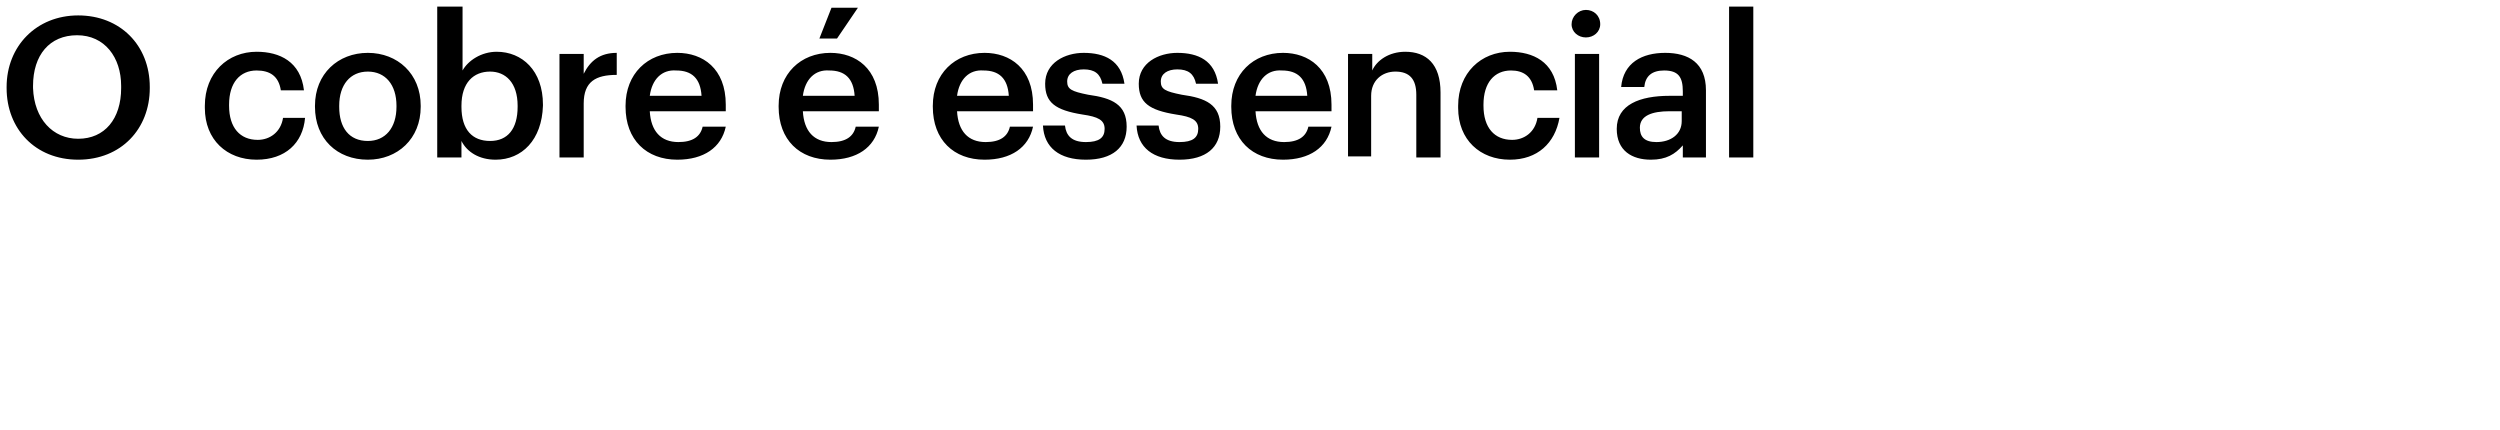 <?xml version="1.0" encoding="utf-8"?>
<!-- Generator: Adobe Illustrator 27.7.0, SVG Export Plug-In . SVG Version: 6.00 Build 0)  -->
<svg version="1.1" id="Layer_1" xmlns="http://www.w3.org/2000/svg" xmlns:xlink="http://www.w3.org/1999/xlink" x="0px" y="0px"
	 viewBox="0 0 227 39" style="enable-background:new 0 0 227 39;" xml:space="preserve">
<path d="M7.1,12.6c2.4,0,3.9-1.8,3.9-4.6V7.8c0-2.6-1.5-4.6-4-4.6c-2.5,0-4,1.8-4,4.6V8C3.1,10.8,4.8,12.6,7.1,12.6z M7.1,14.5
	c-3.9,0-6.5-2.8-6.5-6.5V7.9c0-3.7,2.7-6.5,6.5-6.5c3.8,0,6.5,2.7,6.5,6.5v0.1C13.6,11.7,11,14.5,7.1,14.5z M23.3,14.5
	c-2.7,0-4.7-1.8-4.7-4.7V9.6c0-3,2.1-4.9,4.7-4.9c2.1,0,4,0.9,4.3,3.5h-2.1c-0.2-1.3-1-1.8-2.2-1.8c-1.5,0-2.5,1.1-2.5,3.1v0.1
	c0,2,1,3.1,2.6,3.1c1.1,0,2.1-0.7,2.3-2h2C27.5,13,25.9,14.5,23.3,14.5z M33.4,12.8c1.6,0,2.6-1.2,2.6-3.1V9.6c0-1.9-1-3.1-2.6-3.1
	s-2.6,1.2-2.6,3.1v0.1C30.8,11.6,31.7,12.8,33.4,12.8z M33.4,14.5c-2.8,0-4.8-1.9-4.8-4.8V9.6c0-2.9,2.1-4.8,4.8-4.8
	c2.7,0,4.8,1.9,4.8,4.8v0.1C38.2,12.6,36.1,14.5,33.4,14.5z M45,14.5c-1.5,0-2.6-0.7-3.1-1.7v1.5h-2.2V0.6H42v5.8
	c0.5-0.9,1.7-1.7,3.1-1.7c2.3,0,4.2,1.7,4.2,4.8v0.1C49.2,12.7,47.4,14.5,45,14.5z M44.5,12.8c1.6,0,2.5-1.1,2.5-3.1V9.6
	c0-2.1-1.1-3.1-2.5-3.1c-1.5,0-2.6,1-2.6,3.1v0.1C41.9,11.8,42.9,12.8,44.5,12.8z M50.8,14.3V4.9h2.2v1.8c0.6-1.2,1.5-1.9,3-1.9v2
	c-1.9,0-3,0.6-3,2.6v4.9H50.8z M61.5,14.5c-2.8,0-4.7-1.8-4.7-4.8V9.6c0-2.9,2-4.8,4.7-4.8c2.3,0,4.4,1.4,4.4,4.7v0.6h-6.9
	c0.1,1.8,1,2.8,2.6,2.8c1.3,0,2-0.5,2.2-1.4h2.1C65.5,13.4,63.9,14.5,61.5,14.5z M59,8.7h4.7c-0.1-1.6-0.9-2.3-2.3-2.3
	C60.1,6.3,59.2,7.2,59,8.7z M74.4,3.5l1.1-2.8h2.4L76,3.5H74.4z M75.4,14.5c-2.8,0-4.7-1.8-4.7-4.8V9.6c0-2.9,2-4.8,4.7-4.8
	c2.3,0,4.4,1.4,4.4,4.7v0.6h-6.9c0.1,1.8,1,2.8,2.6,2.8c1.3,0,2-0.5,2.2-1.4h2.1C79.4,13.4,77.8,14.5,75.4,14.5z M72.9,8.7h4.7
	c-0.1-1.6-0.9-2.3-2.3-2.3C74,6.3,73.1,7.2,72.9,8.7z M89.4,14.5c-2.8,0-4.7-1.8-4.7-4.8V9.6c0-2.9,2-4.8,4.7-4.8
	c2.3,0,4.4,1.4,4.4,4.7v0.6h-6.9c0.1,1.8,1,2.8,2.6,2.8c1.3,0,2-0.5,2.2-1.4h2.1C93.4,13.4,91.8,14.5,89.4,14.5z M86.9,8.7h4.7
	c-0.1-1.6-0.9-2.3-2.3-2.3C88,6.3,87.1,7.2,86.9,8.7z M98.6,14.5c-2.4,0-3.8-1.1-3.9-3.1h2c0.1,0.9,0.6,1.5,1.9,1.5
	c1.2,0,1.7-0.4,1.7-1.2c0-0.8-0.6-1.1-2-1.3c-2.5-0.4-3.4-1.1-3.4-2.8c0-1.9,1.8-2.8,3.5-2.8c1.9,0,3.4,0.7,3.7,2.8h-2
	c-0.2-0.9-0.7-1.3-1.7-1.3c-0.9,0-1.5,0.4-1.5,1.1c0,0.7,0.4,0.9,1.9,1.2c2.2,0.3,3.5,0.9,3.5,2.9C102.3,13.4,101,14.5,98.6,14.5z
	 M107.1,14.5c-2.4,0-3.8-1.1-3.9-3.1h2c0.1,0.9,0.6,1.5,1.9,1.5c1.2,0,1.7-0.4,1.7-1.2c0-0.8-0.6-1.1-2-1.3
	c-2.5-0.4-3.4-1.1-3.4-2.8c0-1.9,1.8-2.8,3.5-2.8c1.9,0,3.4,0.7,3.7,2.8h-2c-0.2-0.9-0.7-1.3-1.7-1.3c-0.9,0-1.5,0.4-1.5,1.1
	c0,0.7,0.4,0.9,1.9,1.2c2.2,0.3,3.5,0.9,3.5,2.9C110.8,13.4,109.5,14.5,107.1,14.5z M116.5,14.5c-2.8,0-4.7-1.8-4.7-4.8V9.6
	c0-2.9,2-4.8,4.7-4.8c2.3,0,4.4,1.4,4.4,4.7v0.6H114c0.1,1.8,1,2.8,2.6,2.8c1.3,0,2-0.5,2.2-1.4h2.1
	C120.5,13.4,118.9,14.5,116.5,14.5z M114,8.7h4.7c-0.1-1.6-0.9-2.3-2.3-2.3C115.1,6.3,114.2,7.2,114,8.7z M122.4,14.3V4.9h2.2v1.5
	c0.4-0.9,1.5-1.7,3-1.7c1.9,0,3.2,1.1,3.2,3.7v5.9h-2.2V8.6c0-1.4-0.6-2.1-1.9-2.1c-1.2,0-2.2,0.8-2.2,2.2v5.5H122.4z M137.1,14.5
	c-2.7,0-4.7-1.8-4.7-4.7V9.6c0-3,2.1-4.9,4.7-4.9c2.1,0,4,0.9,4.3,3.5h-2.1c-0.2-1.3-1-1.8-2.1-1.8c-1.5,0-2.5,1.1-2.5,3.1v0.1
	c0,2,1,3.1,2.6,3.1c1.1,0,2.1-0.7,2.3-2h2C141.2,13,139.6,14.5,137.1,14.5z M143,14.3V4.9h2.2v9.4H143z M144,3.4
	c-0.7,0-1.3-0.5-1.3-1.2c0-0.7,0.6-1.3,1.3-1.3s1.3,0.5,1.3,1.3C145.3,2.9,144.7,3.4,144,3.4z M149.9,14.5c-1.7,0-3.1-0.8-3.1-2.8
	c0-2.2,2.1-3,4.8-3h1.2V8.3c0-1.3-0.4-1.9-1.7-1.9c-1.1,0-1.7,0.5-1.8,1.5h-2.1c0.2-2.2,1.9-3.1,4-3.1c2.1,0,3.7,0.9,3.7,3.4v6.1
	h-2.1v-1.1C152.1,14,151.3,14.5,149.9,14.5z M150.4,12.9c1.3,0,2.3-0.7,2.3-1.9v-0.9h-1.1c-1.6,0-2.7,0.4-2.7,1.5
	C148.9,12.4,149.3,12.9,150.4,12.9z M157,14.3V0.6h2.2v13.7H157z"/>
</svg>
